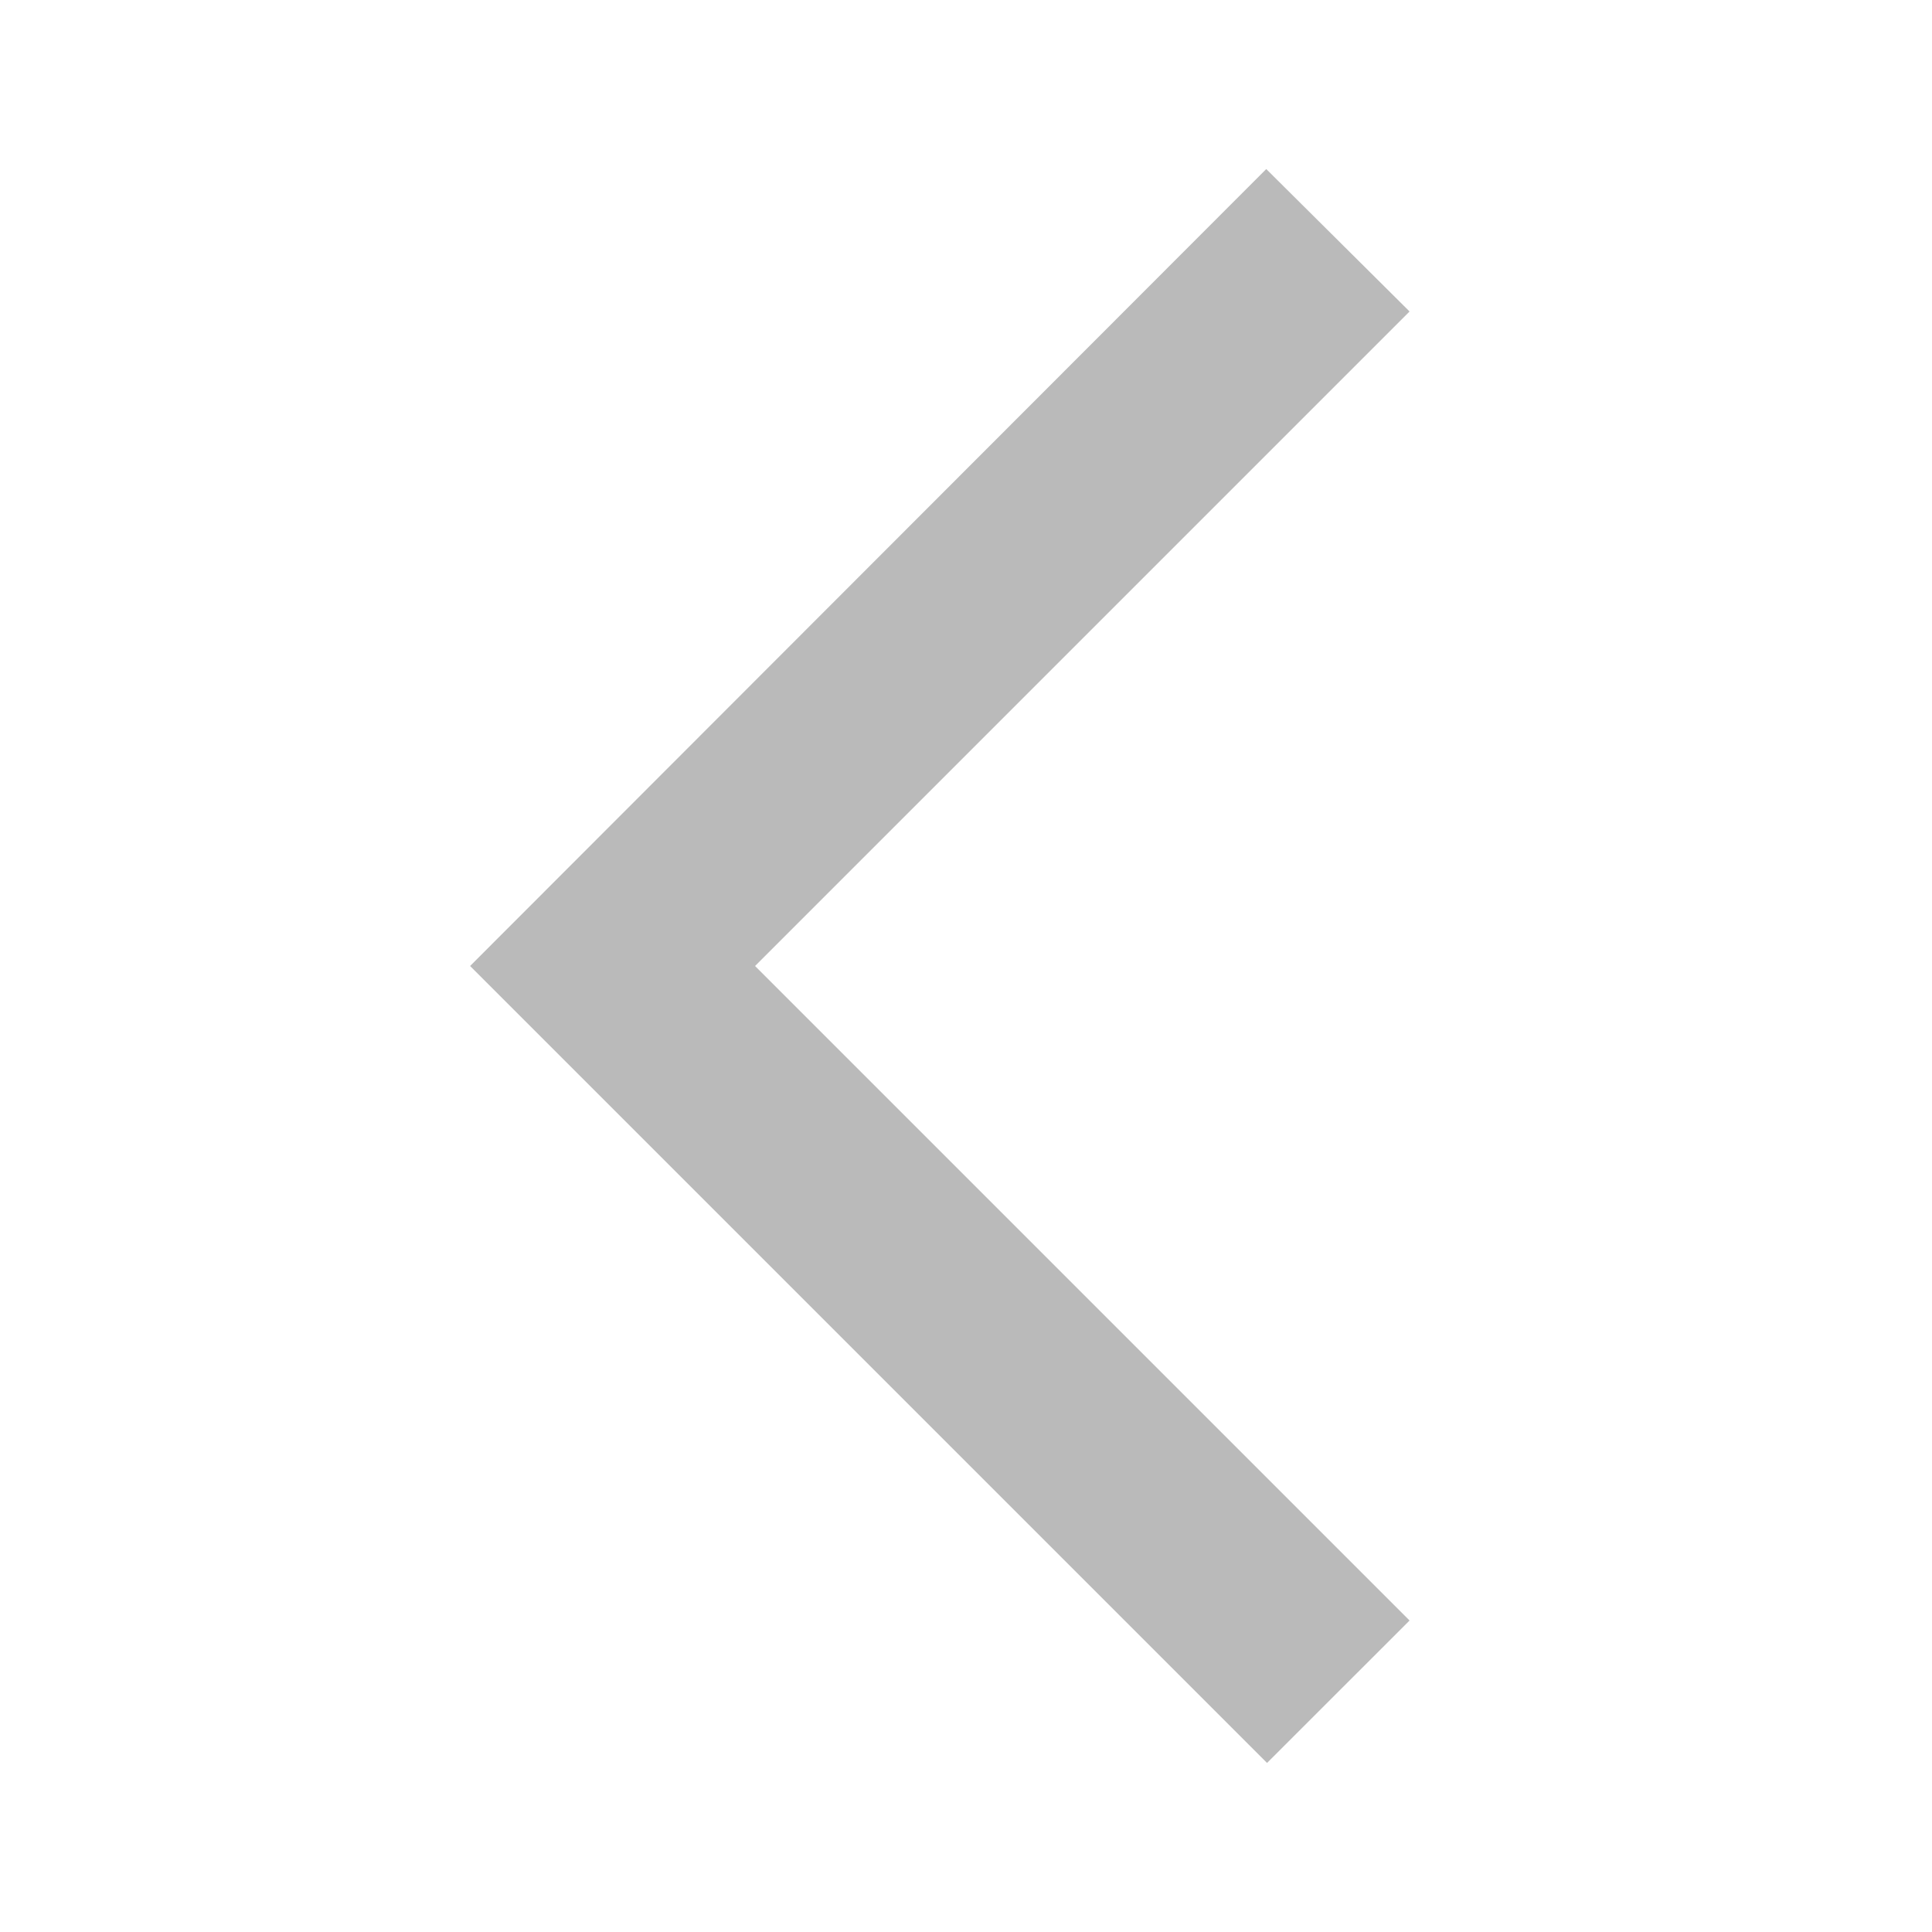 <svg width="22" height="22" viewBox="0 0 22 22" fill="none" xmlns="http://www.w3.org/2000/svg">
<g clip-path="url(#clip0_10_3417)">
<path d="M16.051 3.547L14.419 1.925L5.353 11L14.428 20.075L16.051 18.453L8.598 11L16.051 3.547Z" fill="#BABABA"/>
</g>
<defs>
<clipPath id="clip0_10_3417">
<rect width="22" height="22" fill="white"/>
</clipPath>
</defs>
</svg>
